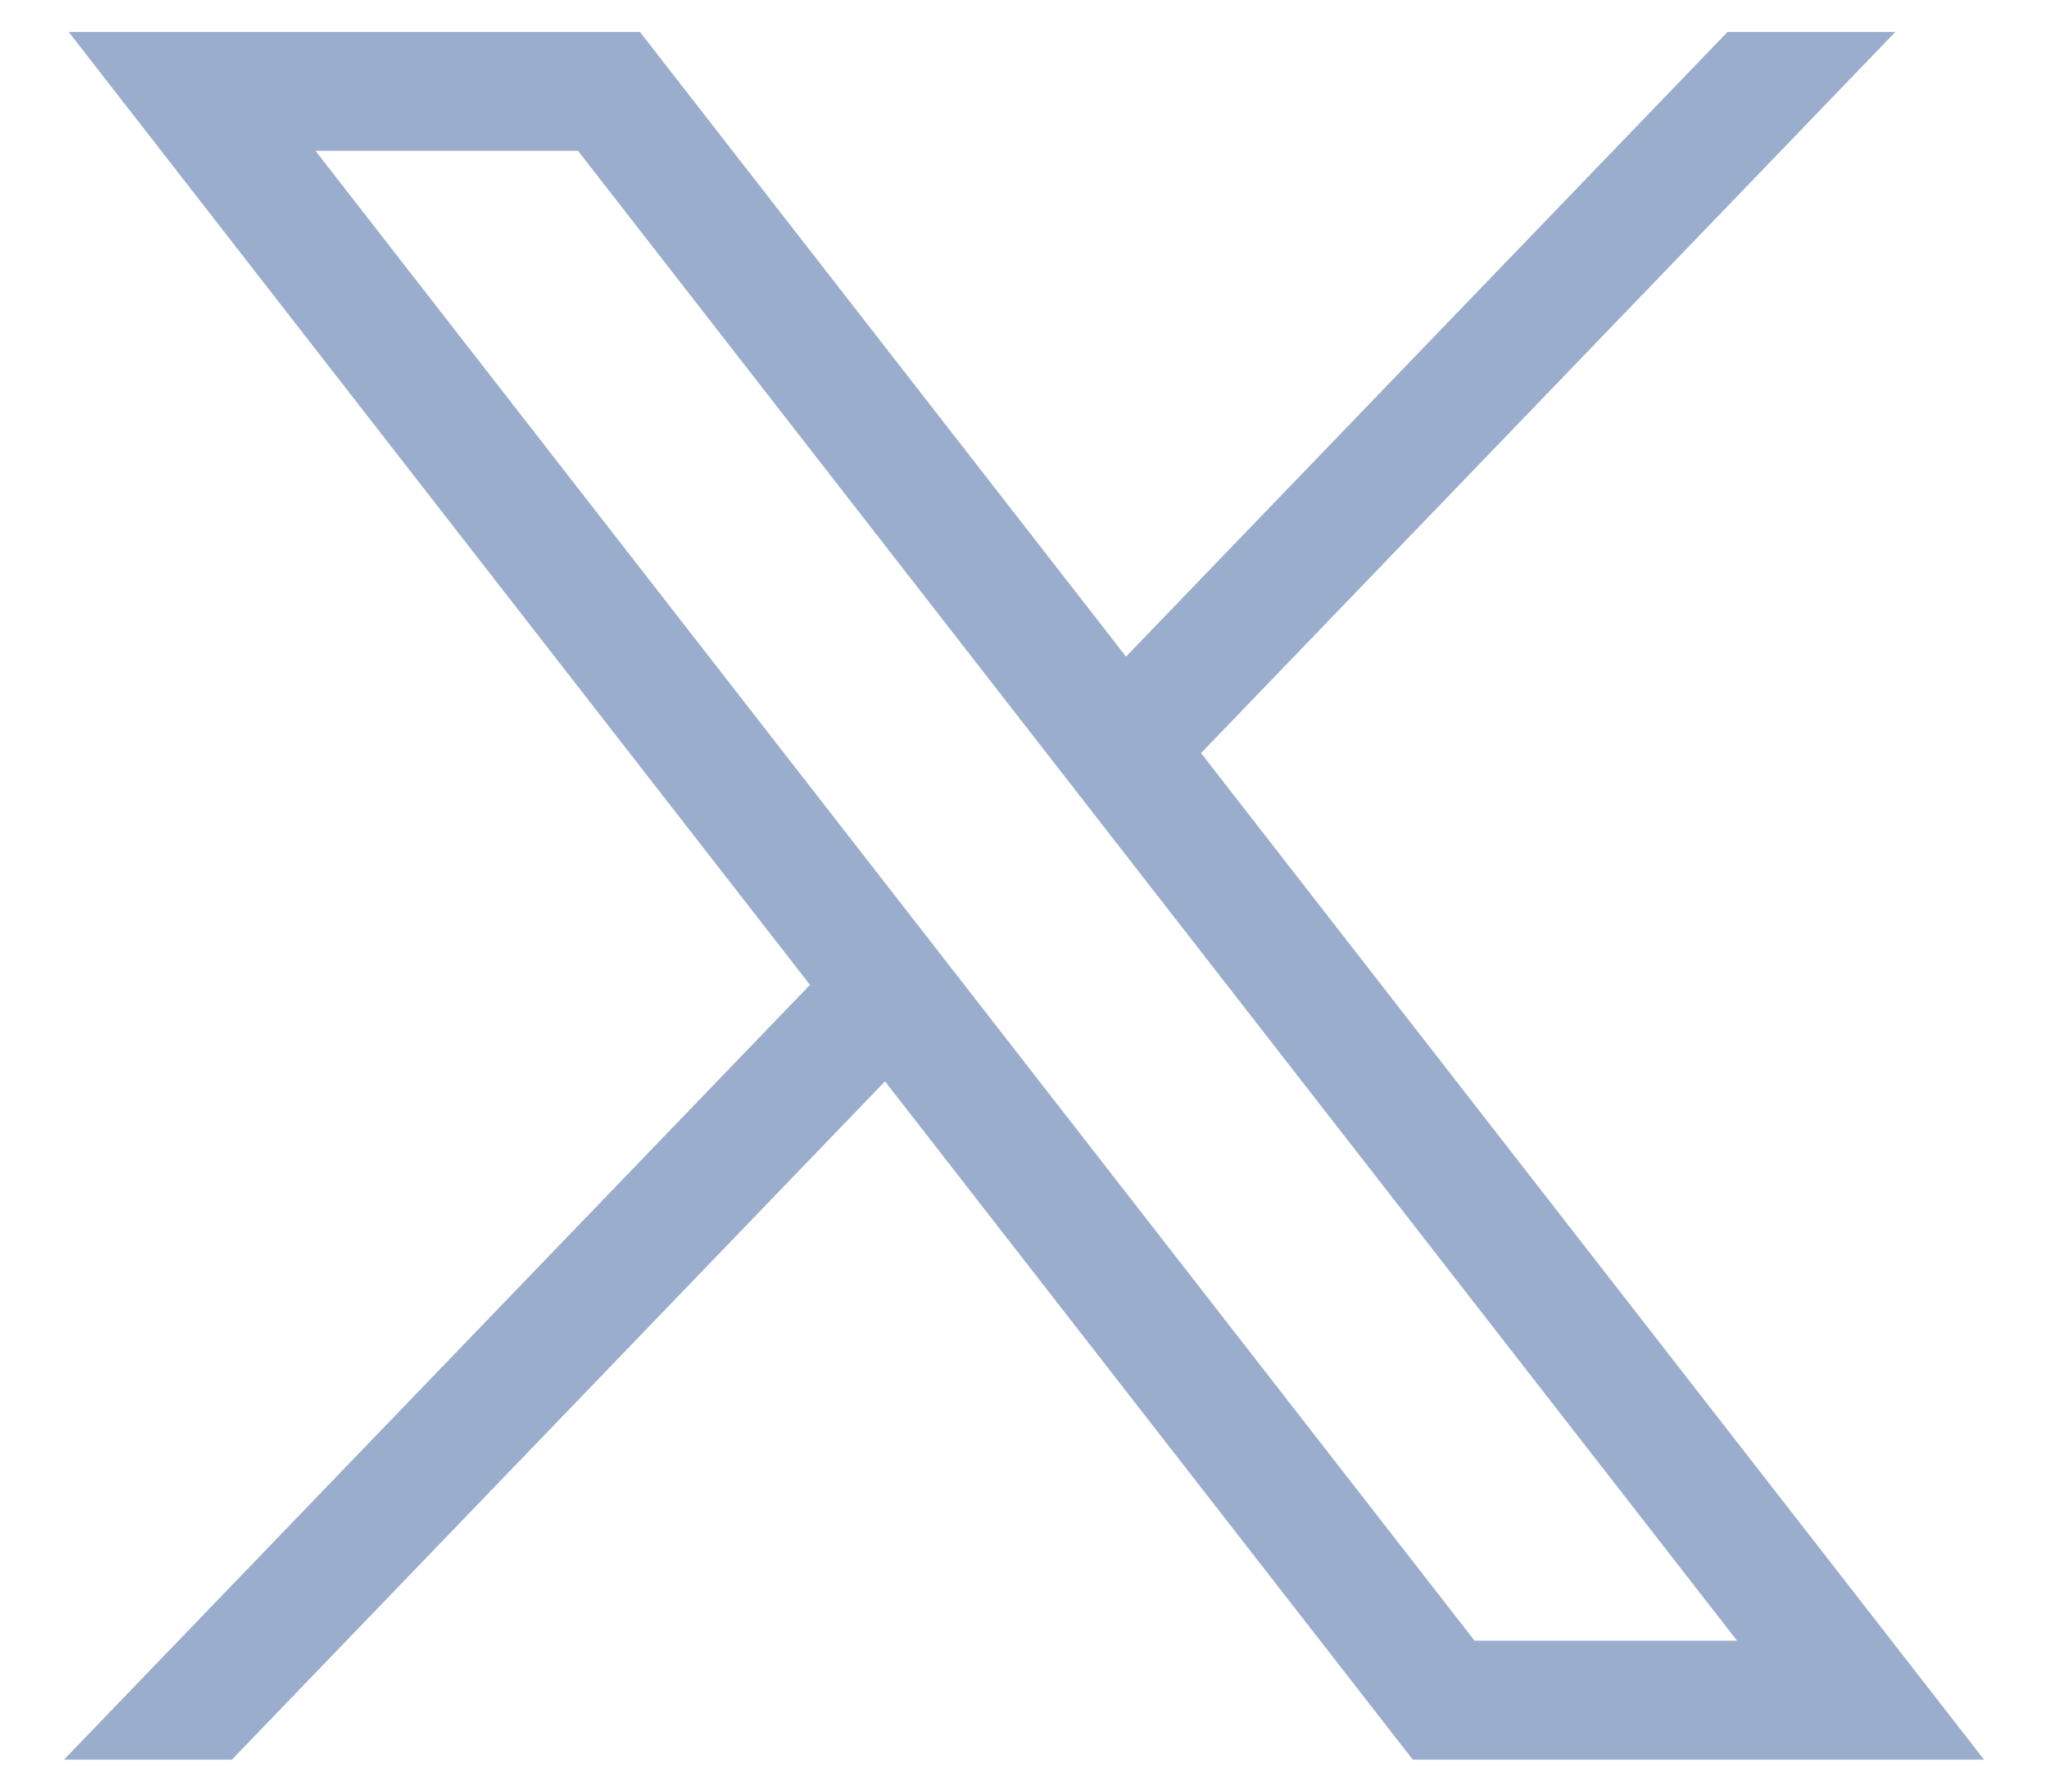 <svg xmlns="http://www.w3.org/2000/svg" width="16" height="14" viewBox="0 0 16 14" fill="none">
    <path d="M0.537 0.25L6.328 7.696L0.5 13.75H1.812L6.914 8.45L11.037 13.75H15.5L9.383 5.885L14.807 0.25H13.496L8.797 5.131L5 0.25H0.537ZM2.465 1.179H4.516L13.571 12.821H11.52L2.465 1.179Z" fill="#9BADCC"/>
</svg>
